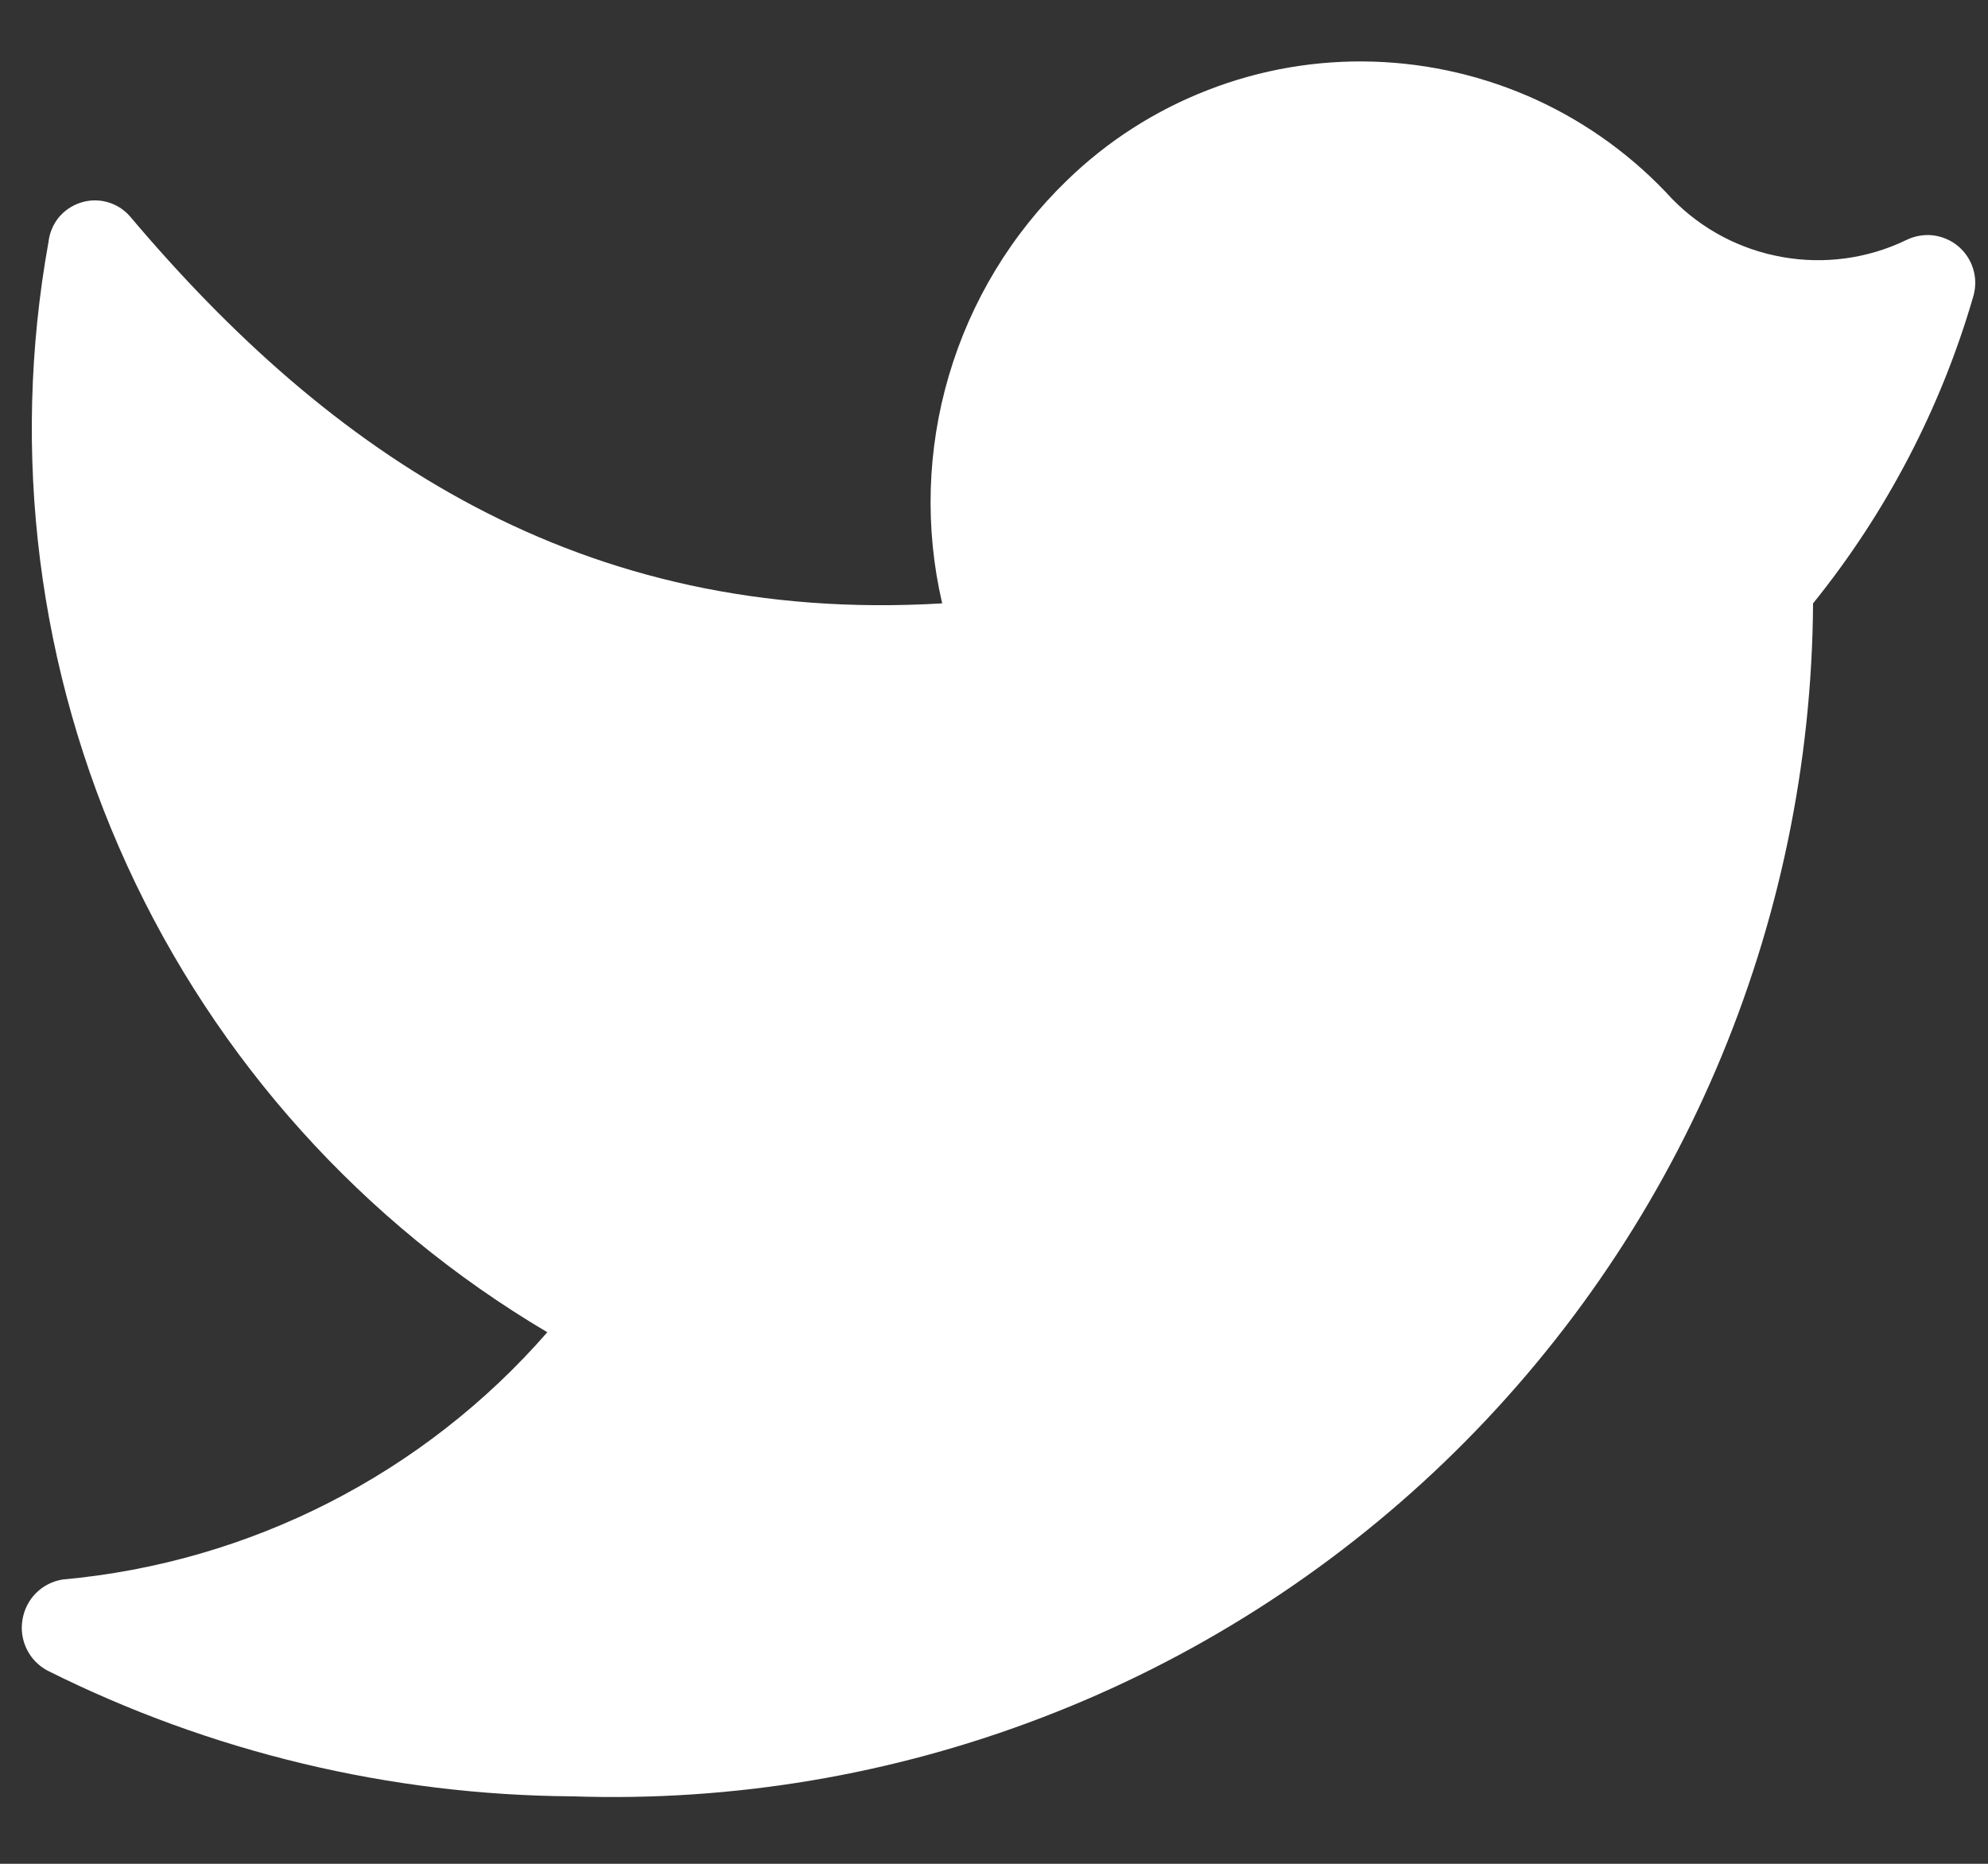 <svg width="16" height="15" viewBox="0 0 16 15" fill="none" xmlns="http://www.w3.org/2000/svg">
<rect x="0" y="0" width="16" height="15" fill="#333333" stroke="none"/>
<path d="M4.606 14.457C5.897 14.501 7.183 14.285 8.389 13.822C9.595 13.36 10.696 12.66 11.627 11.765C12.557 10.87 13.3 9.798 13.809 8.611C14.318 7.424 14.584 6.147 14.592 4.856C15.183 4.124 15.623 3.281 15.884 2.377C15.903 2.305 15.902 2.23 15.879 2.159C15.857 2.089 15.814 2.026 15.757 1.979C15.7 1.932 15.63 1.903 15.557 1.894C15.483 1.886 15.409 1.899 15.342 1.932C15.033 2.081 14.685 2.129 14.347 2.069C14.008 2.01 13.697 1.846 13.457 1.6C13.151 1.265 12.78 0.994 12.367 0.804C11.954 0.615 11.507 0.51 11.053 0.496C10.599 0.482 10.147 0.559 9.723 0.724C9.299 0.888 8.913 1.135 8.587 1.452C8.14 1.884 7.813 2.425 7.637 3.022C7.461 3.618 7.442 4.25 7.583 4.856C4.659 5.03 2.651 3.643 1.045 1.74C0.997 1.685 0.934 1.646 0.863 1.626C0.793 1.607 0.719 1.608 0.649 1.631C0.58 1.653 0.518 1.695 0.472 1.751C0.426 1.808 0.398 1.877 0.39 1.949C0.084 3.646 0.305 5.397 1.023 6.965C1.741 8.533 2.921 9.844 4.405 10.722C3.41 11.863 2.012 12.576 0.504 12.712C0.423 12.725 0.348 12.763 0.29 12.821C0.232 12.879 0.194 12.954 0.181 13.035C0.167 13.115 0.179 13.198 0.215 13.272C0.251 13.346 0.309 13.406 0.382 13.445C1.694 14.101 3.139 14.447 4.606 14.457Z" fill="white"/>
</svg>
